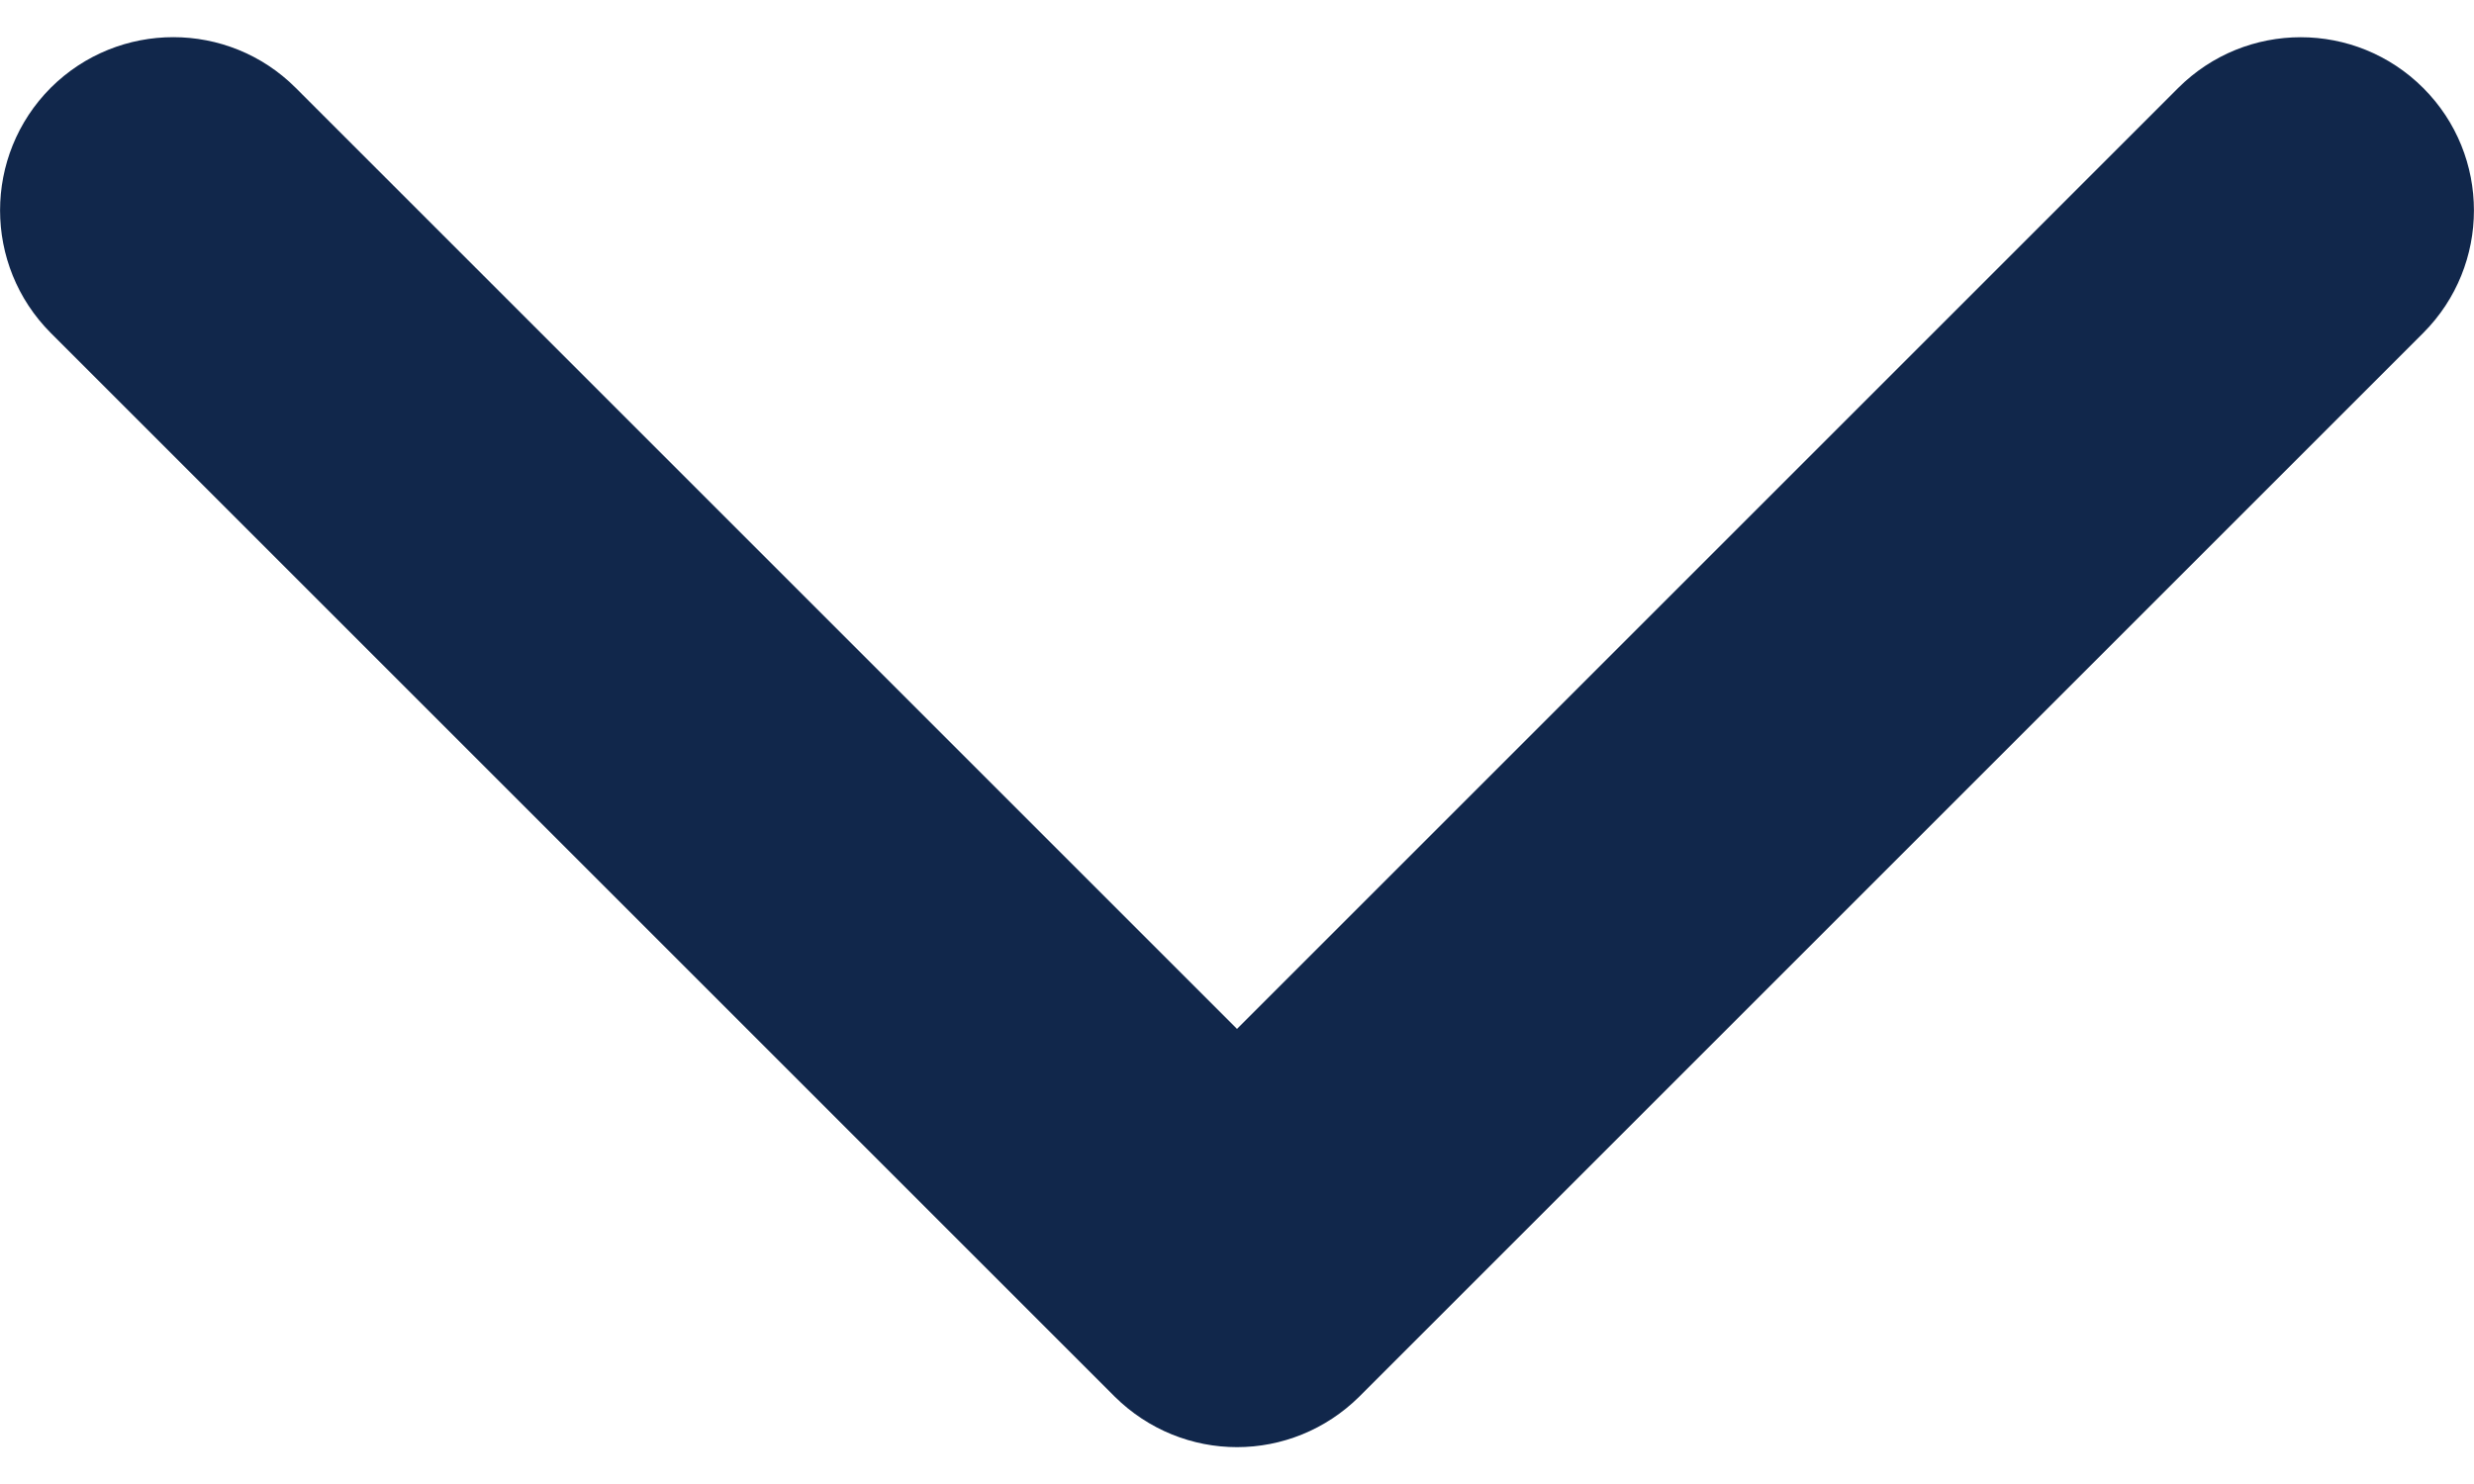 <svg width="10" height="6" viewBox="0 0 10 6" fill="#11274B" xmlns="http://www.w3.org/2000/svg">
<path d="M5 5.851C4.821 5.851 4.642 5.782 4.505 5.646L0.205 1.346C-0.068 1.072 -0.068 0.629 0.205 0.355C0.479 0.082 0.922 0.082 1.195 0.355L5 4.16L8.804 0.356C9.078 0.082 9.521 0.082 9.795 0.356C10.068 0.629 10.068 1.072 9.795 1.346L5.495 5.646C5.358 5.782 5.179 5.851 5 5.851Z" fill="#11274B"/>
</svg>
